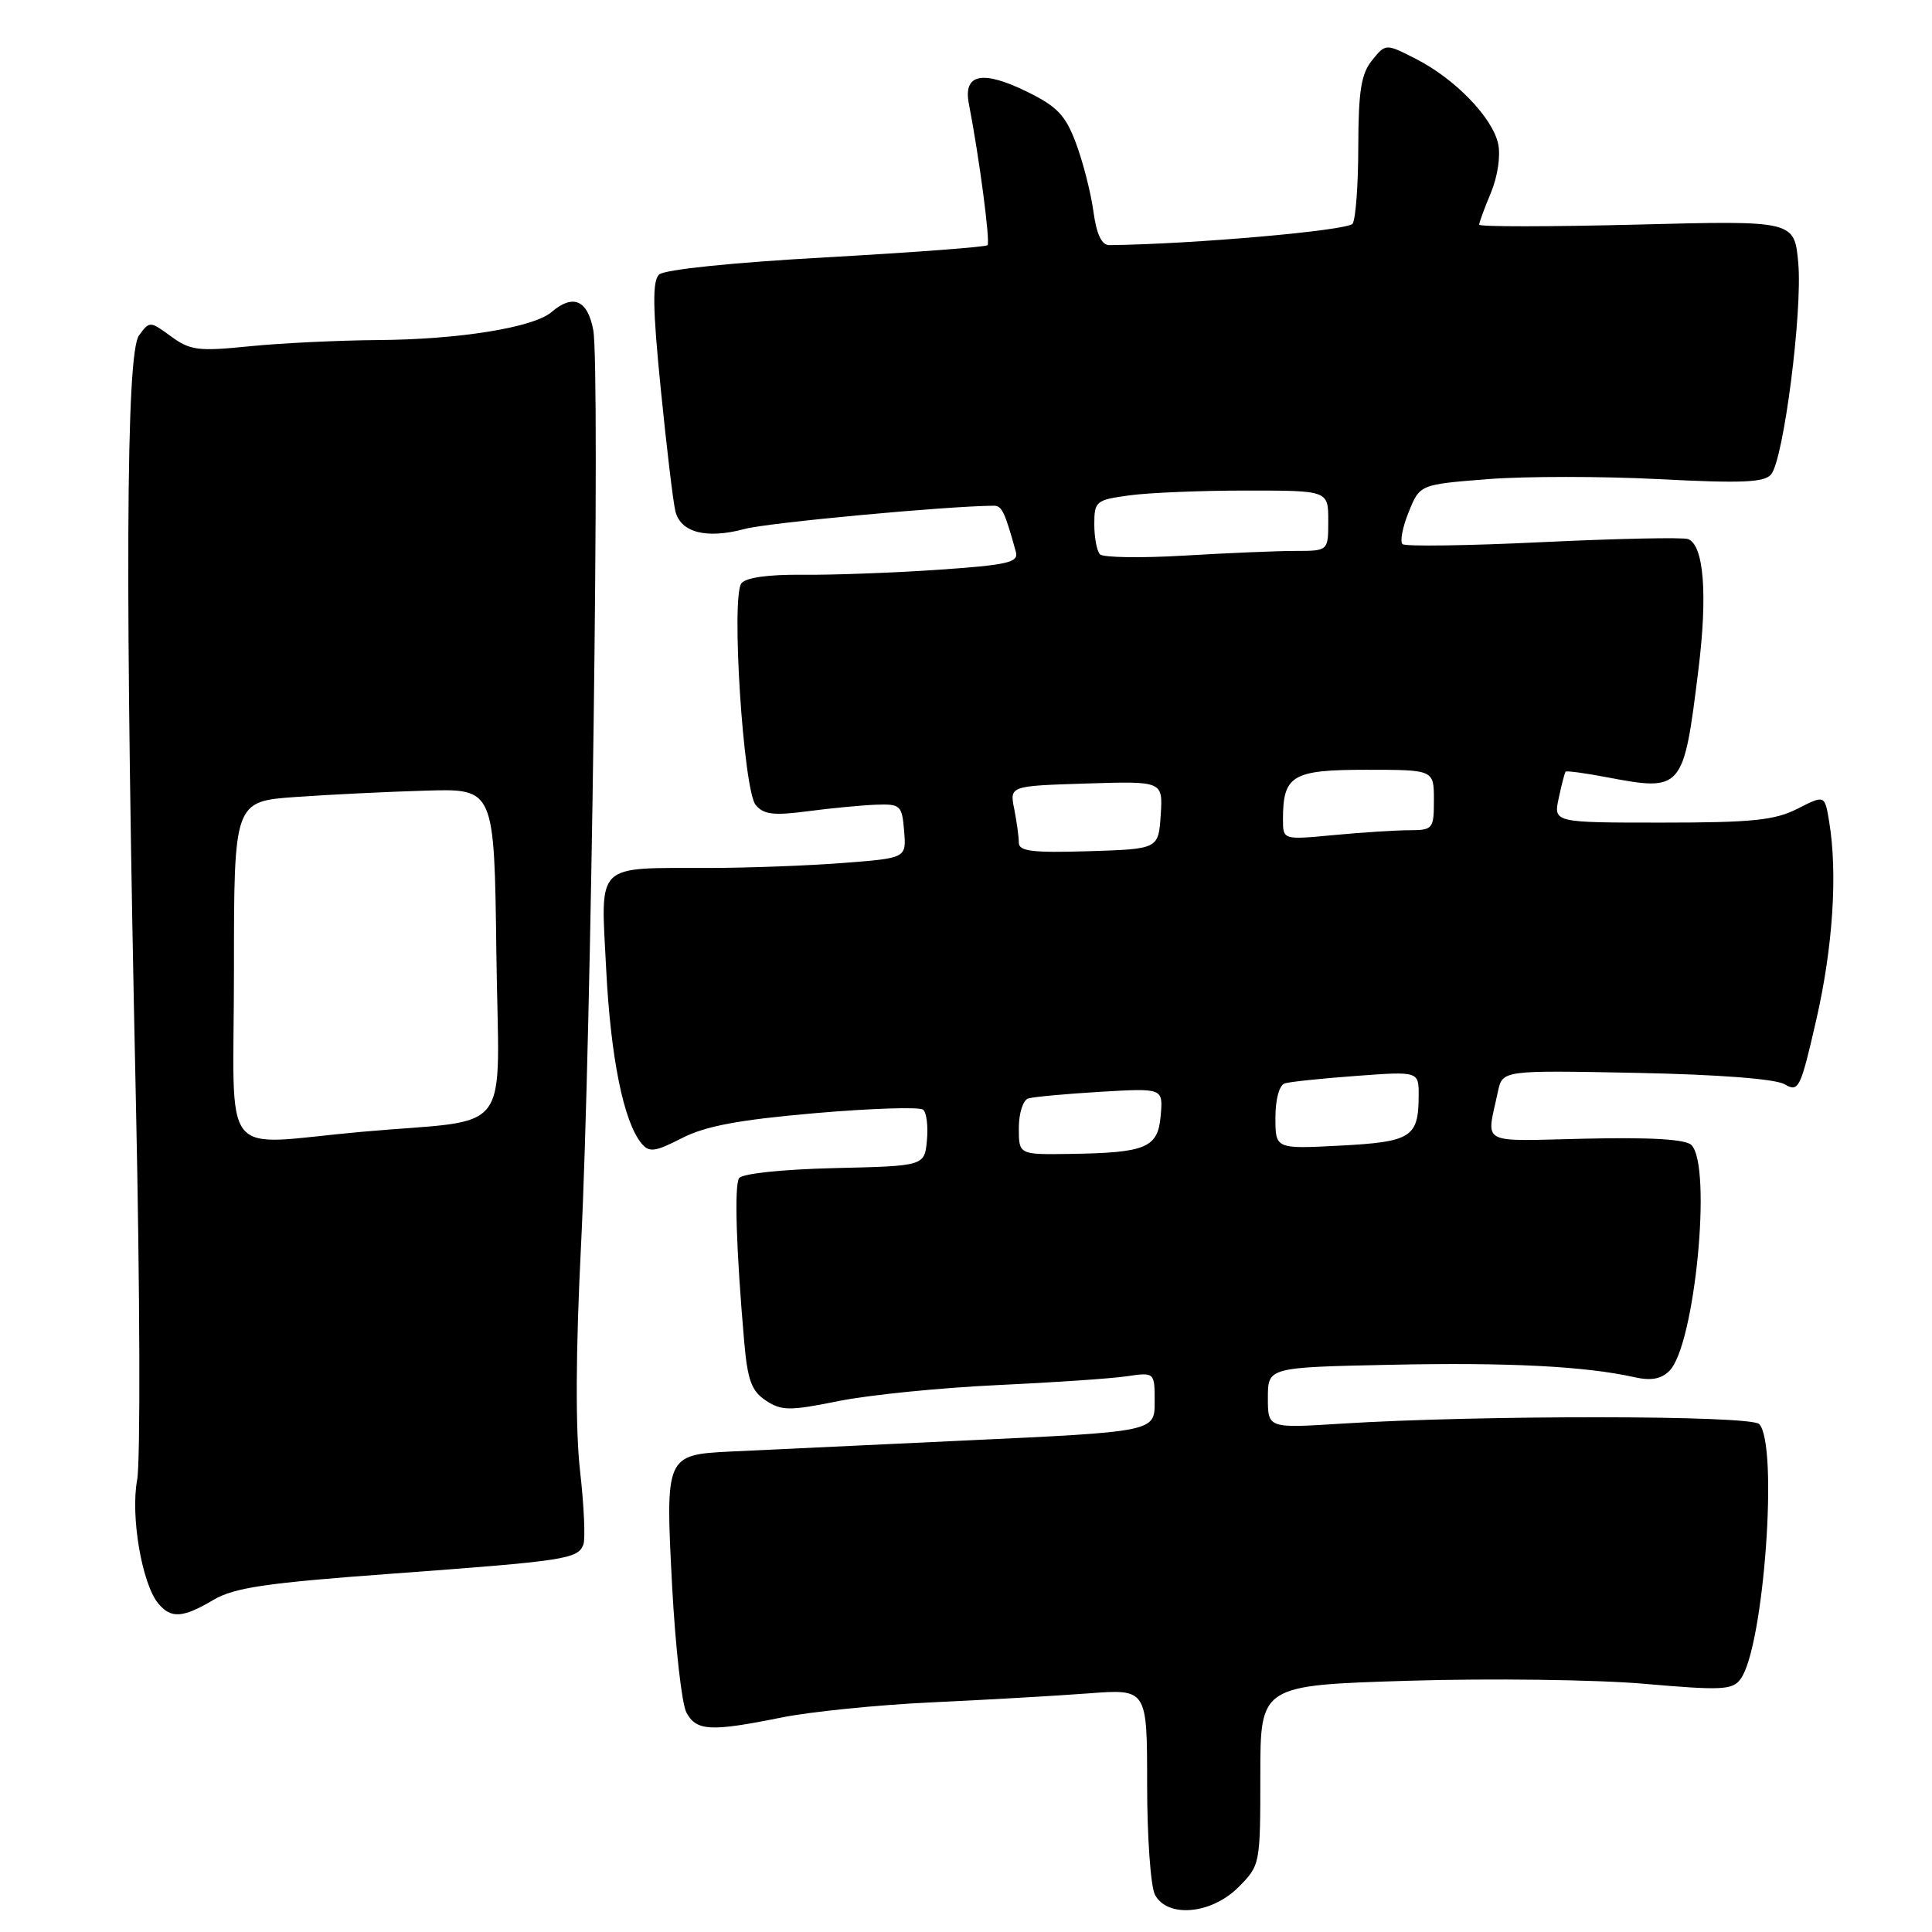 <?xml version="1.0" encoding="UTF-8" standalone="no"?>
<!DOCTYPE svg PUBLIC "-//W3C//DTD SVG 1.1//EN" "http://www.w3.org/Graphics/SVG/1.1/DTD/svg11.dtd" >
<svg xmlns="http://www.w3.org/2000/svg" xmlns:xlink="http://www.w3.org/1999/xlink" version="1.1" viewBox="0 0 256 256">
 <g >
 <path fill="currentColor"
d=" M 164.08 250.08 C 166.98 247.17 167.00 247.08 167.00 235.23 C 167.00 223.31 167.00 223.31 186.63 222.71 C 197.43 222.38 211.48 222.56 217.85 223.11 C 228.19 224.01 229.57 223.94 230.64 222.47 C 233.73 218.26 235.68 191.28 233.09 188.69 C 231.92 187.52 196.11 187.49 177.75 188.64 C 168.00 189.26 168.00 189.26 168.00 185.22 C 168.00 181.18 168.00 181.18 184.25 180.84 C 199.90 180.51 210.06 181.03 216.59 182.49 C 218.77 182.98 220.13 182.73 221.21 181.64 C 224.57 178.29 226.89 154.49 224.12 151.72 C 223.36 150.96 218.75 150.68 210.06 150.88 C 195.77 151.20 196.96 151.84 198.48 144.65 C 199.09 141.81 199.09 141.81 216.79 142.16 C 227.76 142.38 235.25 142.96 236.47 143.67 C 238.33 144.76 238.57 144.27 240.66 135.16 C 242.87 125.54 243.51 115.74 242.38 108.91 C 241.79 105.32 241.79 105.32 238.18 107.16 C 235.18 108.69 232.18 109.00 220.21 109.00 C 205.84 109.00 205.84 109.00 206.54 105.75 C 206.92 103.96 207.33 102.39 207.45 102.25 C 207.58 102.11 210.06 102.44 212.97 103.00 C 222.92 104.88 223.08 104.70 225.04 88.80 C 226.29 78.77 225.77 72.23 223.68 71.43 C 223.02 71.18 214.38 71.36 204.49 71.83 C 194.59 72.31 186.20 72.43 185.84 72.10 C 185.48 71.77 185.84 69.86 186.66 67.85 C 188.13 64.20 188.13 64.20 197.11 63.49 C 202.05 63.10 212.28 63.10 219.84 63.49 C 230.84 64.06 233.81 63.93 234.69 62.85 C 236.35 60.81 238.85 41.28 238.28 34.86 C 237.77 29.22 237.77 29.22 216.89 29.76 C 205.40 30.05 196.00 30.06 196.00 29.77 C 196.00 29.48 196.70 27.57 197.56 25.52 C 198.45 23.37 198.86 20.63 198.51 19.04 C 197.74 15.55 192.79 10.44 187.61 7.80 C 183.61 5.76 183.61 5.76 181.81 7.99 C 180.36 9.77 180.00 12.05 179.98 19.36 C 179.98 24.39 179.64 29.01 179.23 29.64 C 178.65 30.54 158.04 32.36 147.00 32.48 C 145.98 32.49 145.30 31.07 144.88 28.00 C 144.54 25.52 143.51 21.48 142.58 19.00 C 141.18 15.25 140.09 14.11 136.02 12.12 C 130.14 9.25 127.61 9.80 128.38 13.75 C 129.76 20.85 131.24 32.10 130.85 32.49 C 130.60 32.73 120.98 33.45 109.45 34.10 C 97.02 34.79 88.02 35.72 87.33 36.38 C 86.43 37.24 86.48 40.80 87.55 51.50 C 88.32 59.20 89.19 66.51 89.49 67.73 C 90.18 70.57 93.61 71.45 98.67 70.09 C 101.74 69.26 125.39 67.06 131.68 67.01 C 132.75 67.00 133.14 67.81 134.61 73.13 C 134.99 74.53 133.55 74.86 124.28 75.50 C 118.35 75.90 110.28 76.20 106.34 76.16 C 101.84 76.11 98.83 76.53 98.24 77.29 C 96.85 79.08 98.50 104.69 100.13 106.66 C 101.18 107.93 102.52 108.09 106.97 107.50 C 110.01 107.10 114.08 106.71 116.00 106.63 C 119.32 106.51 119.52 106.68 119.80 110.10 C 120.10 113.70 120.10 113.70 111.80 114.34 C 107.24 114.70 99.22 115.00 94.00 115.01 C 78.68 115.04 79.60 114.14 80.32 128.40 C 80.92 140.22 82.64 148.65 85.01 151.52 C 86.03 152.74 86.80 152.63 90.35 150.81 C 93.46 149.21 97.88 148.38 108.00 147.50 C 115.42 146.86 121.87 146.65 122.32 147.04 C 122.78 147.43 123.00 149.27 122.82 151.12 C 122.50 154.50 122.50 154.50 110.54 154.78 C 103.58 154.95 98.31 155.51 97.93 156.12 C 97.28 157.16 97.56 165.71 98.61 177.78 C 99.06 182.91 99.59 184.34 101.50 185.59 C 103.57 186.95 104.63 186.96 111.16 185.64 C 115.20 184.83 124.58 183.89 132.00 183.54 C 139.43 183.20 147.19 182.67 149.25 182.37 C 153.00 181.82 153.00 181.82 153.00 185.77 C 153.00 189.71 153.00 189.71 127.75 190.88 C 113.86 191.53 99.90 192.19 96.72 192.34 C 88.21 192.77 88.15 192.91 89.06 210.16 C 89.49 218.23 90.34 225.76 90.95 226.91 C 92.27 229.38 94.13 229.48 103.50 227.59 C 107.35 226.81 116.35 225.90 123.50 225.57 C 130.65 225.24 139.99 224.70 144.25 224.38 C 152.00 223.79 152.00 223.79 152.00 236.46 C 152.00 243.43 152.47 250.00 153.04 251.07 C 154.70 254.17 160.50 253.65 164.08 250.08 Z  M 28.27 212.00 C 31.05 210.36 35.26 209.74 52.08 208.51 C 74.91 206.83 76.56 206.58 77.30 204.67 C 77.58 203.93 77.39 199.54 76.86 194.91 C 76.24 189.39 76.28 179.11 76.99 165.00 C 78.35 137.85 79.54 48.71 78.61 43.73 C 77.86 39.74 75.93 38.91 73.08 41.35 C 70.70 43.40 60.81 44.99 50.08 45.06 C 44.81 45.10 37.12 45.47 33.00 45.89 C 26.29 46.57 25.20 46.43 22.67 44.58 C 19.87 42.53 19.82 42.53 18.42 44.44 C 16.67 46.83 16.54 78.12 18.01 146.10 C 18.55 171.18 18.62 193.69 18.17 196.11 C 17.28 200.91 18.81 209.86 20.97 212.47 C 22.66 214.50 24.21 214.40 28.27 212.00 Z  M 135.00 149.47 C 135.00 147.52 135.56 145.76 136.25 145.55 C 136.94 145.34 141.24 144.94 145.80 144.67 C 154.11 144.18 154.11 144.18 153.80 147.80 C 153.44 152.10 151.92 152.75 141.75 152.90 C 135.00 153.00 135.00 153.00 135.00 149.47 Z  M 169.00 148.09 C 169.00 145.64 169.51 143.78 170.25 143.55 C 170.94 143.34 175.21 142.89 179.75 142.56 C 188.00 141.95 188.00 141.95 187.98 145.23 C 187.96 150.70 186.99 151.31 177.58 151.80 C 169.00 152.25 169.00 152.25 169.00 148.09 Z  M 135.00 111.66 C 135.00 110.89 134.72 108.87 134.39 107.19 C 133.78 104.14 133.78 104.14 143.94 103.82 C 154.09 103.50 154.09 103.50 153.80 108.00 C 153.50 112.50 153.50 112.50 144.25 112.79 C 136.81 113.02 135.00 112.80 135.00 111.66 Z  M 170.00 108.58 C 170.00 102.73 171.22 102.00 181.04 102.00 C 190.00 102.00 190.00 102.00 190.00 106.00 C 190.00 109.84 189.87 110.00 186.75 110.01 C 184.96 110.01 180.46 110.30 176.75 110.65 C 170.00 111.29 170.00 111.29 170.00 108.58 Z  M 145.75 73.45 C 145.34 73.02 145.00 71.23 145.00 69.47 C 145.00 66.42 145.22 66.24 149.64 65.64 C 152.19 65.29 159.17 65.00 165.14 65.00 C 176.00 65.00 176.00 65.00 176.00 69.00 C 176.00 73.00 176.00 73.00 171.66 73.00 C 169.27 73.00 162.63 73.28 156.91 73.62 C 151.18 73.96 146.16 73.88 145.75 73.45 Z  M 31.00 128.59 C 31.00 106.18 31.00 106.18 39.25 105.60 C 43.79 105.28 51.55 104.90 56.50 104.76 C 65.50 104.50 65.50 104.50 65.77 126.20 C 66.08 151.20 68.37 148.14 47.95 149.97 C 28.74 151.68 31.00 154.53 31.00 128.59 Z "/>
</g>
</svg>